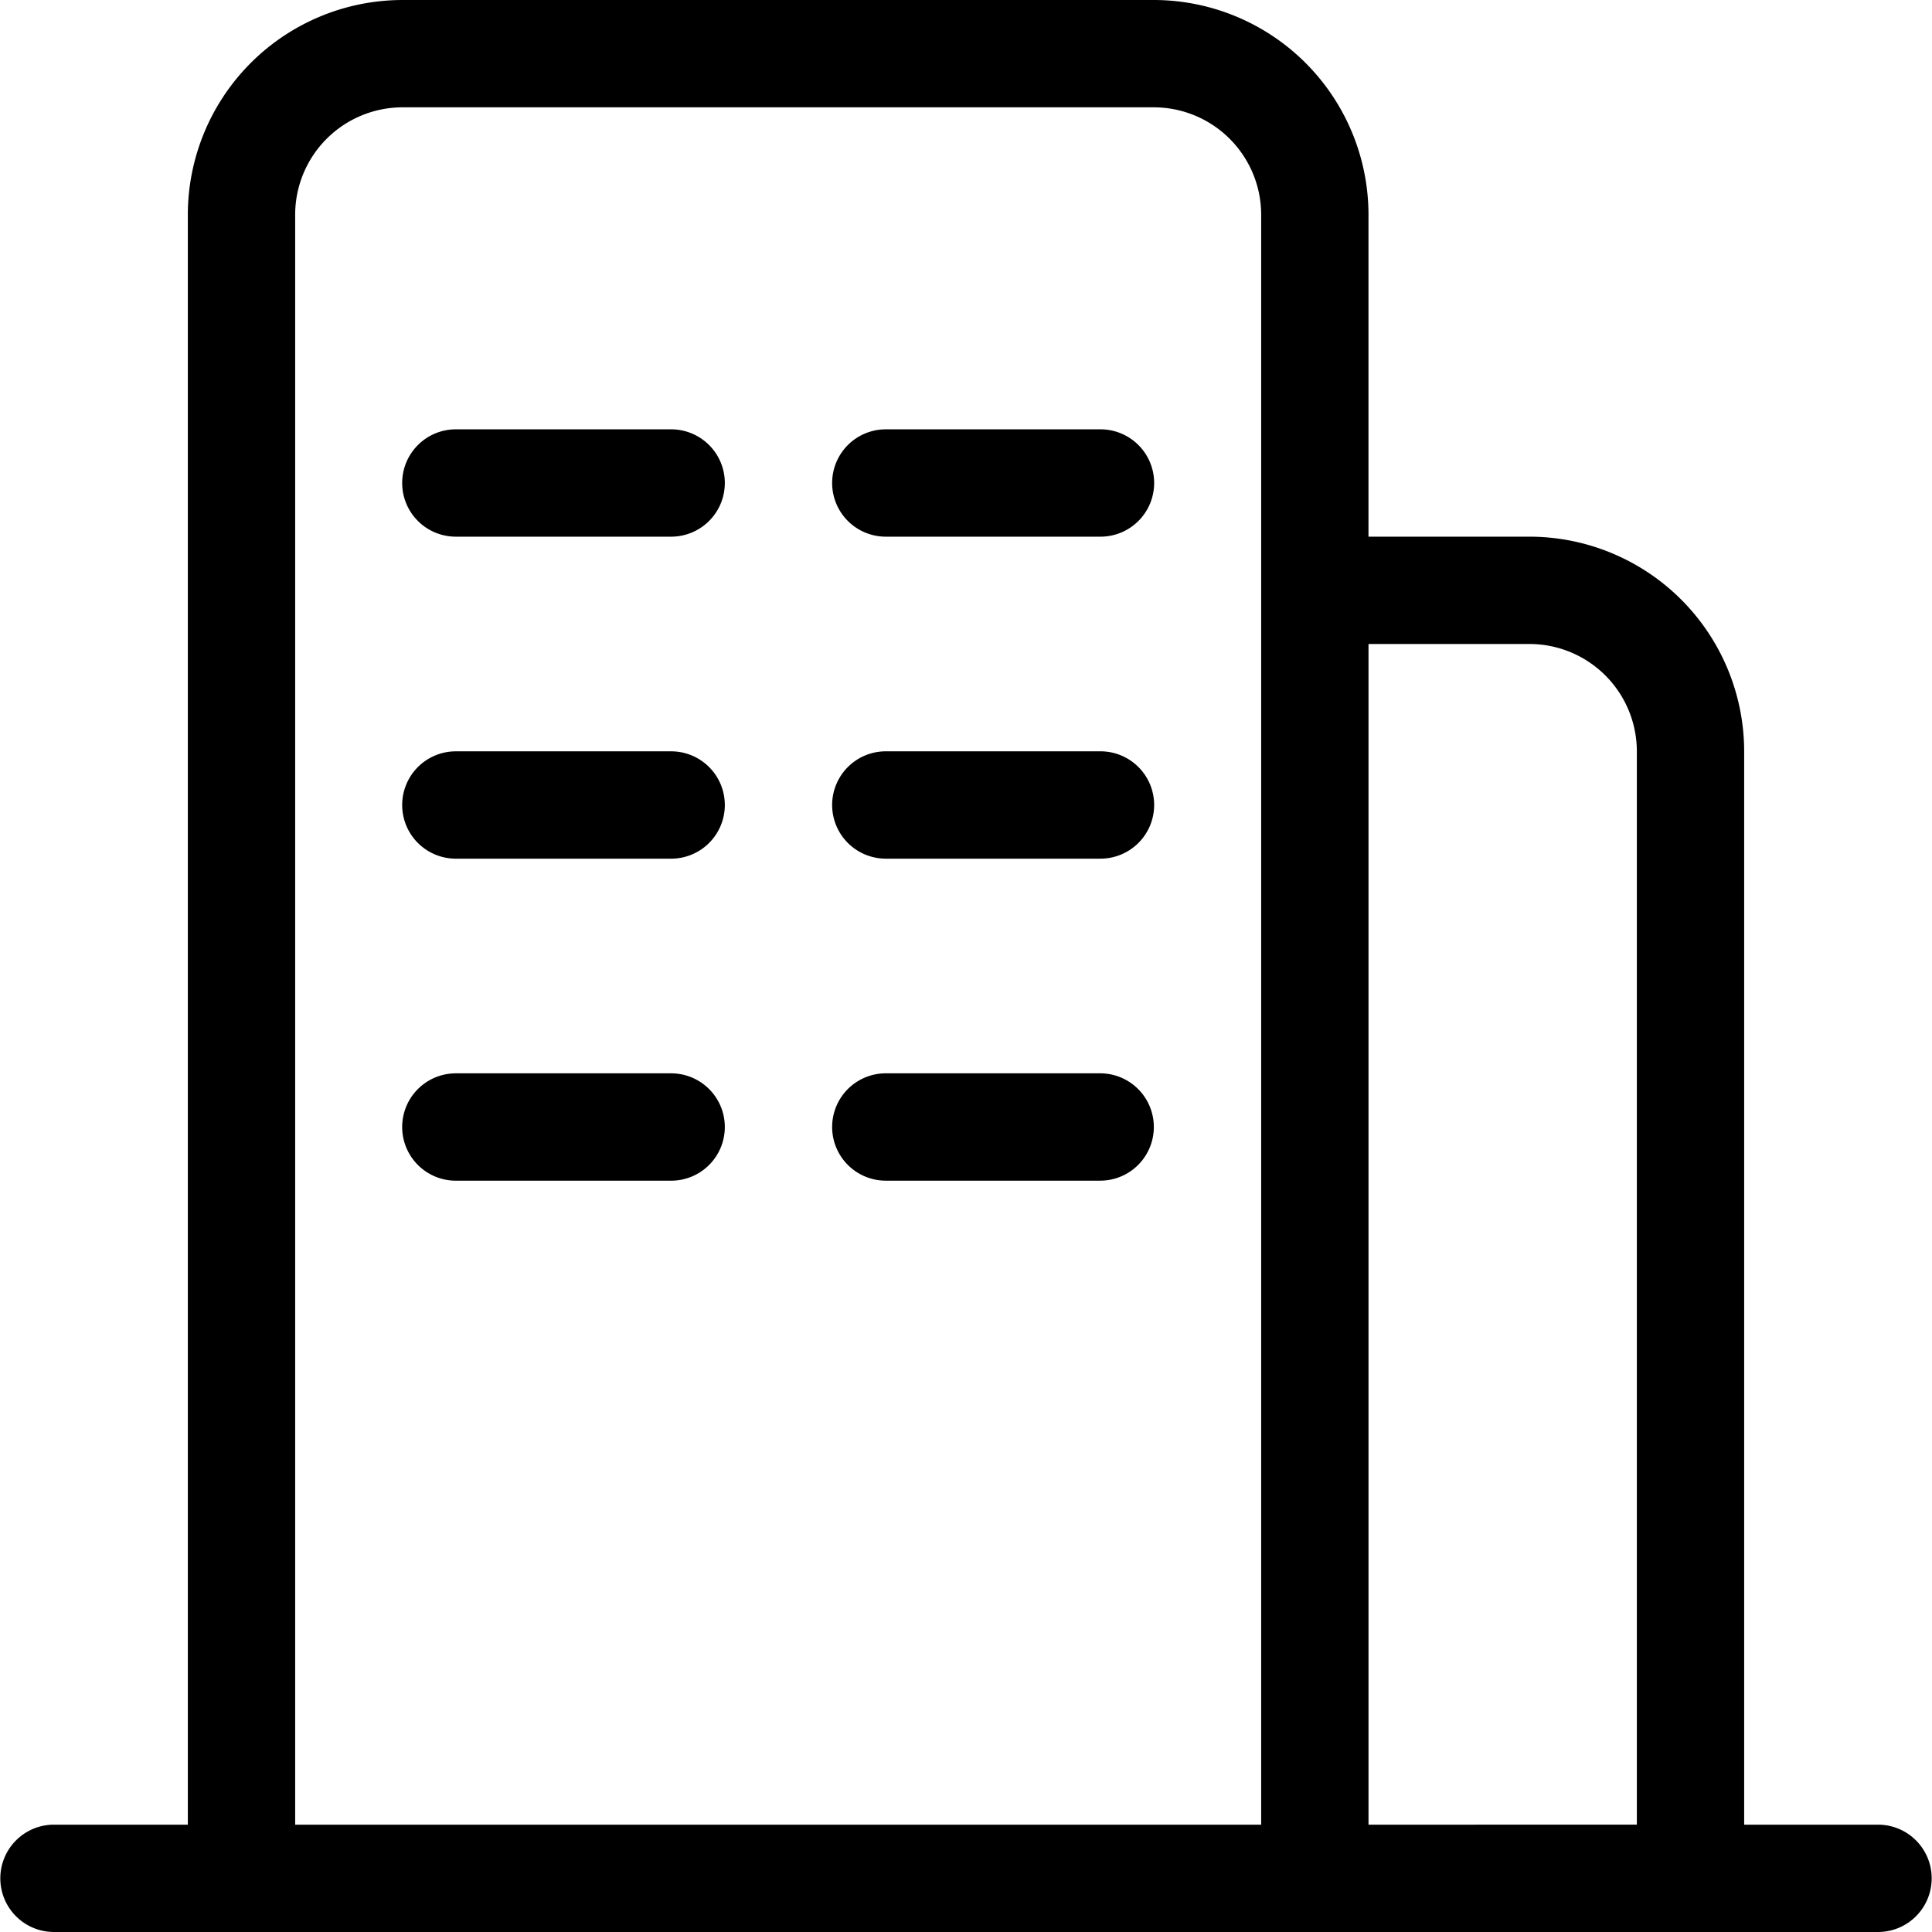 <?xml version="1.0" standalone="no"?><!DOCTYPE svg PUBLIC "-//W3C//DTD SVG 1.1//EN" "http://www.w3.org/Graphics/SVG/1.1/DTD/svg11.dtd"><svg t="1533604894775" class="icon" style="" viewBox="0 0 1024 1024" version="1.1" xmlns="http://www.w3.org/2000/svg" p-id="3088" xmlns:xlink="http://www.w3.org/1999/xlink" width="200" height="200"><defs><style type="text/css"></style></defs><path d="M995.553 967.107h-71.107V398.223a113.9 113.9 0 0 0-113.777-113.777h-85.34V113.777A113.9 113.9 0 0 0 611.553 0H213.33A113.9 113.9 0 0 0 99.553 113.777v853.33H28.447a28.447 28.447 0 0 0 0 56.893h967.107a28.447 28.447 0 0 0 0-56.893z m-839.107 0V113.777a56.955 56.955 0 0 1 56.893-56.893h398.213a56.955 56.955 0 0 1 56.893 56.893v853.33h-512z m568.893 0V341.33h85.33a56.955 56.955 0 0 1 56.893 56.893v568.883z" p-id="3089"></path><path d="M469.33 284.447h113.777a28.447 28.447 0 1 0 0-56.893H469.33a28.447 28.447 0 0 0 0 56.893zM355.553 227.553H241.777a28.447 28.447 0 1 0 0 56.893h113.777a28.447 28.447 0 1 0 0-56.893zM469.33 455.107h113.777a28.447 28.447 0 1 0 0-56.893H469.33a28.447 28.447 0 0 0 0 56.893zM355.553 398.223H241.777a28.447 28.447 0 1 0 0 56.893h113.777a28.447 28.447 0 1 0 0-56.893zM611.553 597.33a28.436 28.436 0 0 0-28.447-28.447H469.33a28.447 28.447 0 0 0 0 56.893h113.777a28.436 28.436 0 0 0 28.447-28.447zM355.553 568.893H241.777a28.447 28.447 0 1 0 0 56.893h113.777a28.447 28.447 0 1 0 0-56.893z" p-id="3090"></path></svg>